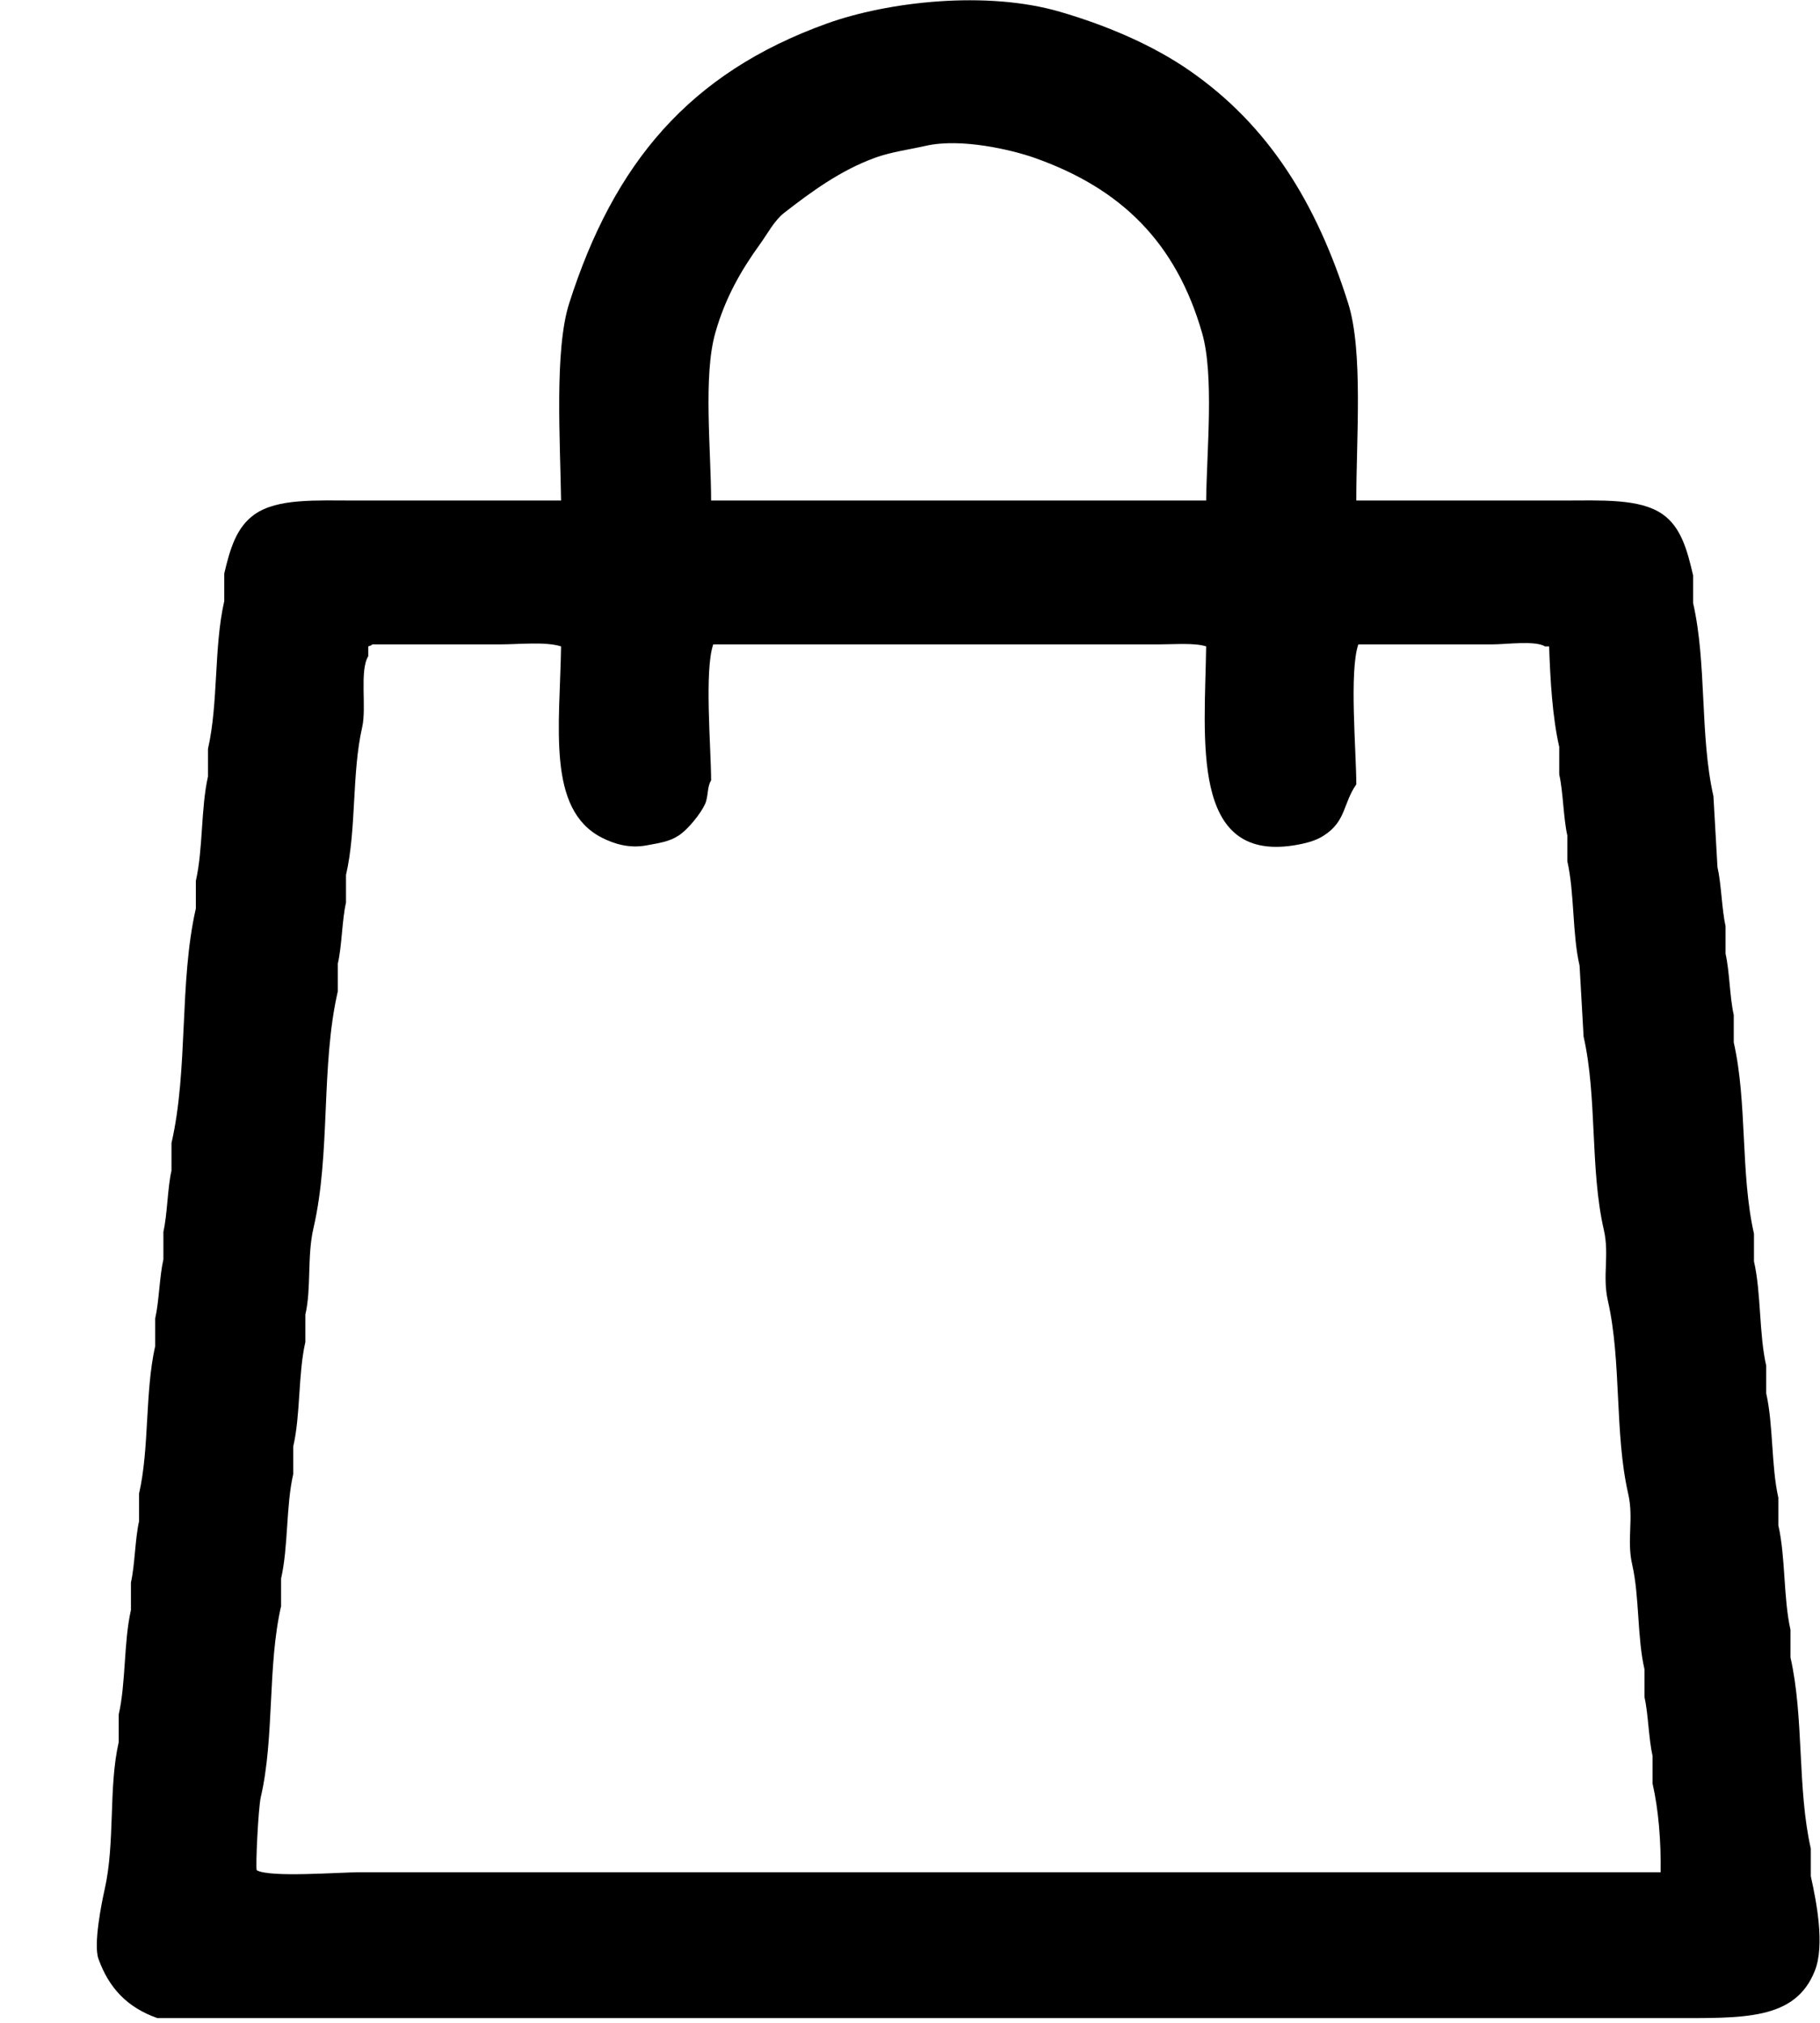 <svg xmlns="http://www.w3.org/2000/svg" xmlns:xlink="http://www.w3.org/1999/xlink" width="18px" height="20px">
    <path fill-rule="evenodd"  fill="#000000"
        d="M13.414,4.949 C14.090,4.949 14.765,4.949 15.441,4.949 C15.839,4.949 16.217,4.926 16.444,5.085 C16.626,5.213 16.687,5.439 16.745,5.689 C16.745,5.780 16.745,5.871 16.745,5.962 C16.882,6.563 16.810,7.270 16.946,7.872 C16.959,8.105 16.973,8.339 16.986,8.573 C17.024,8.738 17.029,8.993 17.066,9.158 C17.066,9.249 17.066,9.339 17.066,9.430 C17.106,9.605 17.107,9.860 17.147,10.035 C17.147,10.125 17.147,10.216 17.147,10.307 C17.282,10.901 17.212,11.604 17.347,12.198 C17.347,12.288 17.347,12.379 17.347,12.471 C17.419,12.786 17.396,13.188 17.468,13.503 C17.468,13.594 17.468,13.685 17.468,13.776 C17.539,14.089 17.517,14.495 17.588,14.808 C17.588,14.900 17.588,14.991 17.588,15.081 C17.660,15.396 17.637,15.797 17.708,16.114 C17.708,16.205 17.708,16.296 17.708,16.387 C17.843,16.980 17.774,17.683 17.909,18.277 C17.909,18.368 17.909,18.459 17.909,18.550 C17.966,18.805 18.049,19.233 17.949,19.485 C17.754,19.979 17.236,19.953 16.524,19.953 C15.735,19.953 14.946,19.953 14.157,19.953 C9.957,19.953 5.756,19.953 1.556,19.953 C1.261,19.849 1.078,19.658 0.974,19.368 C0.922,19.225 1.006,18.809 1.034,18.686 C1.141,18.215 1.071,17.678 1.174,17.225 C1.174,17.134 1.174,17.043 1.174,16.952 C1.246,16.637 1.223,16.234 1.295,15.919 C1.295,15.828 1.295,15.737 1.295,15.646 C1.334,15.475 1.336,15.215 1.375,15.042 C1.375,14.952 1.375,14.861 1.375,14.769 C1.479,14.315 1.432,13.765 1.535,13.308 C1.535,13.217 1.535,13.126 1.535,13.035 C1.573,12.871 1.578,12.616 1.616,12.451 C1.616,12.360 1.616,12.269 1.616,12.178 C1.656,12.003 1.656,11.749 1.696,11.574 C1.696,11.483 1.696,11.392 1.696,11.302 C1.864,10.569 1.770,9.715 1.937,8.982 C1.937,8.892 1.937,8.800 1.937,8.709 C2.009,8.393 1.986,7.992 2.057,7.677 C2.057,7.586 2.057,7.495 2.057,7.404 C2.161,6.948 2.114,6.397 2.218,5.943 C2.218,5.852 2.218,5.760 2.218,5.670 C2.276,5.423 2.339,5.211 2.519,5.085 C2.746,4.926 3.124,4.949 3.522,4.949 C4.197,4.949 4.873,4.949 5.549,4.949 C5.541,4.362 5.482,3.461 5.629,3.000 C6.071,1.615 6.816,0.723 8.177,0.233 C8.783,0.015 9.757,-0.096 10.485,0.117 C10.954,0.254 11.407,0.449 11.769,0.701 C12.546,1.241 13.020,2.004 13.334,3.000 C13.484,3.475 13.413,4.349 13.414,4.949 ZM7.033,4.949 C8.665,4.949 10.298,4.949 11.929,4.949 C11.935,4.455 12.009,3.708 11.889,3.293 C11.633,2.402 11.092,1.862 10.224,1.558 C10.009,1.483 9.508,1.363 9.160,1.441 C9.002,1.477 8.815,1.502 8.659,1.558 C8.311,1.684 8.023,1.897 7.756,2.104 C7.657,2.181 7.590,2.313 7.515,2.416 C7.331,2.670 7.171,2.947 7.074,3.293 C6.954,3.715 7.032,4.449 7.033,4.949 ZM16.424,18.511 C16.428,18.209 16.404,17.897 16.344,17.634 C16.344,17.543 16.344,17.452 16.344,17.361 C16.306,17.196 16.301,16.941 16.264,16.777 C16.264,16.686 16.264,16.595 16.264,16.504 C16.191,16.188 16.215,15.786 16.143,15.471 C16.086,15.223 16.160,15.018 16.103,14.769 C15.966,14.168 16.039,13.462 15.902,12.860 C15.846,12.612 15.919,12.407 15.862,12.159 C15.724,11.558 15.798,10.851 15.662,10.249 C15.648,10.015 15.635,9.781 15.622,9.547 C15.549,9.233 15.573,8.831 15.501,8.515 C15.501,8.430 15.501,8.346 15.501,8.261 C15.462,8.088 15.460,7.829 15.421,7.657 C15.421,7.566 15.421,7.476 15.421,7.385 C15.353,7.088 15.332,6.715 15.321,6.391 C15.307,6.391 15.294,6.391 15.280,6.391 C15.182,6.331 14.900,6.371 14.759,6.371 C14.317,6.371 13.876,6.371 13.434,6.371 C13.343,6.637 13.413,7.415 13.414,7.755 C13.281,7.946 13.315,8.118 13.093,8.261 C13.011,8.315 12.905,8.341 12.792,8.359 C11.771,8.516 11.916,7.309 11.929,6.391 C11.815,6.354 11.616,6.371 11.468,6.371 C11.120,6.371 10.772,6.371 10.425,6.371 C9.301,6.371 8.177,6.371 7.054,6.371 C6.965,6.631 7.032,7.384 7.033,7.716 C6.992,7.779 7.007,7.875 6.973,7.950 C6.929,8.047 6.801,8.204 6.712,8.261 C6.620,8.322 6.520,8.335 6.391,8.359 C6.222,8.390 6.071,8.343 5.950,8.281 C5.406,8.001 5.537,7.180 5.549,6.391 C5.397,6.342 5.134,6.371 4.947,6.371 C4.525,6.371 4.104,6.371 3.683,6.371 C3.662,6.387 3.677,6.378 3.642,6.391 C3.642,6.423 3.642,6.456 3.642,6.488 C3.554,6.632 3.627,6.994 3.582,7.190 C3.478,7.645 3.527,8.197 3.422,8.651 C3.422,8.742 3.422,8.833 3.422,8.924 C3.382,9.099 3.382,9.353 3.341,9.528 C3.341,9.619 3.341,9.710 3.341,9.801 C3.171,10.540 3.272,11.399 3.101,12.139 C3.035,12.421 3.081,12.736 3.020,12.997 C3.020,13.087 3.020,13.178 3.020,13.269 C2.948,13.583 2.973,13.989 2.900,14.302 C2.900,14.393 2.900,14.484 2.900,14.575 C2.828,14.889 2.852,15.292 2.780,15.607 C2.780,15.698 2.780,15.789 2.780,15.880 C2.644,16.473 2.716,17.178 2.579,17.770 C2.554,17.877 2.526,18.471 2.539,18.491 C2.664,18.566 3.357,18.511 3.562,18.511 C4.472,18.511 5.381,18.511 6.291,18.511 C9.668,18.511 13.047,18.511 16.424,18.511 Z"/>
</svg>